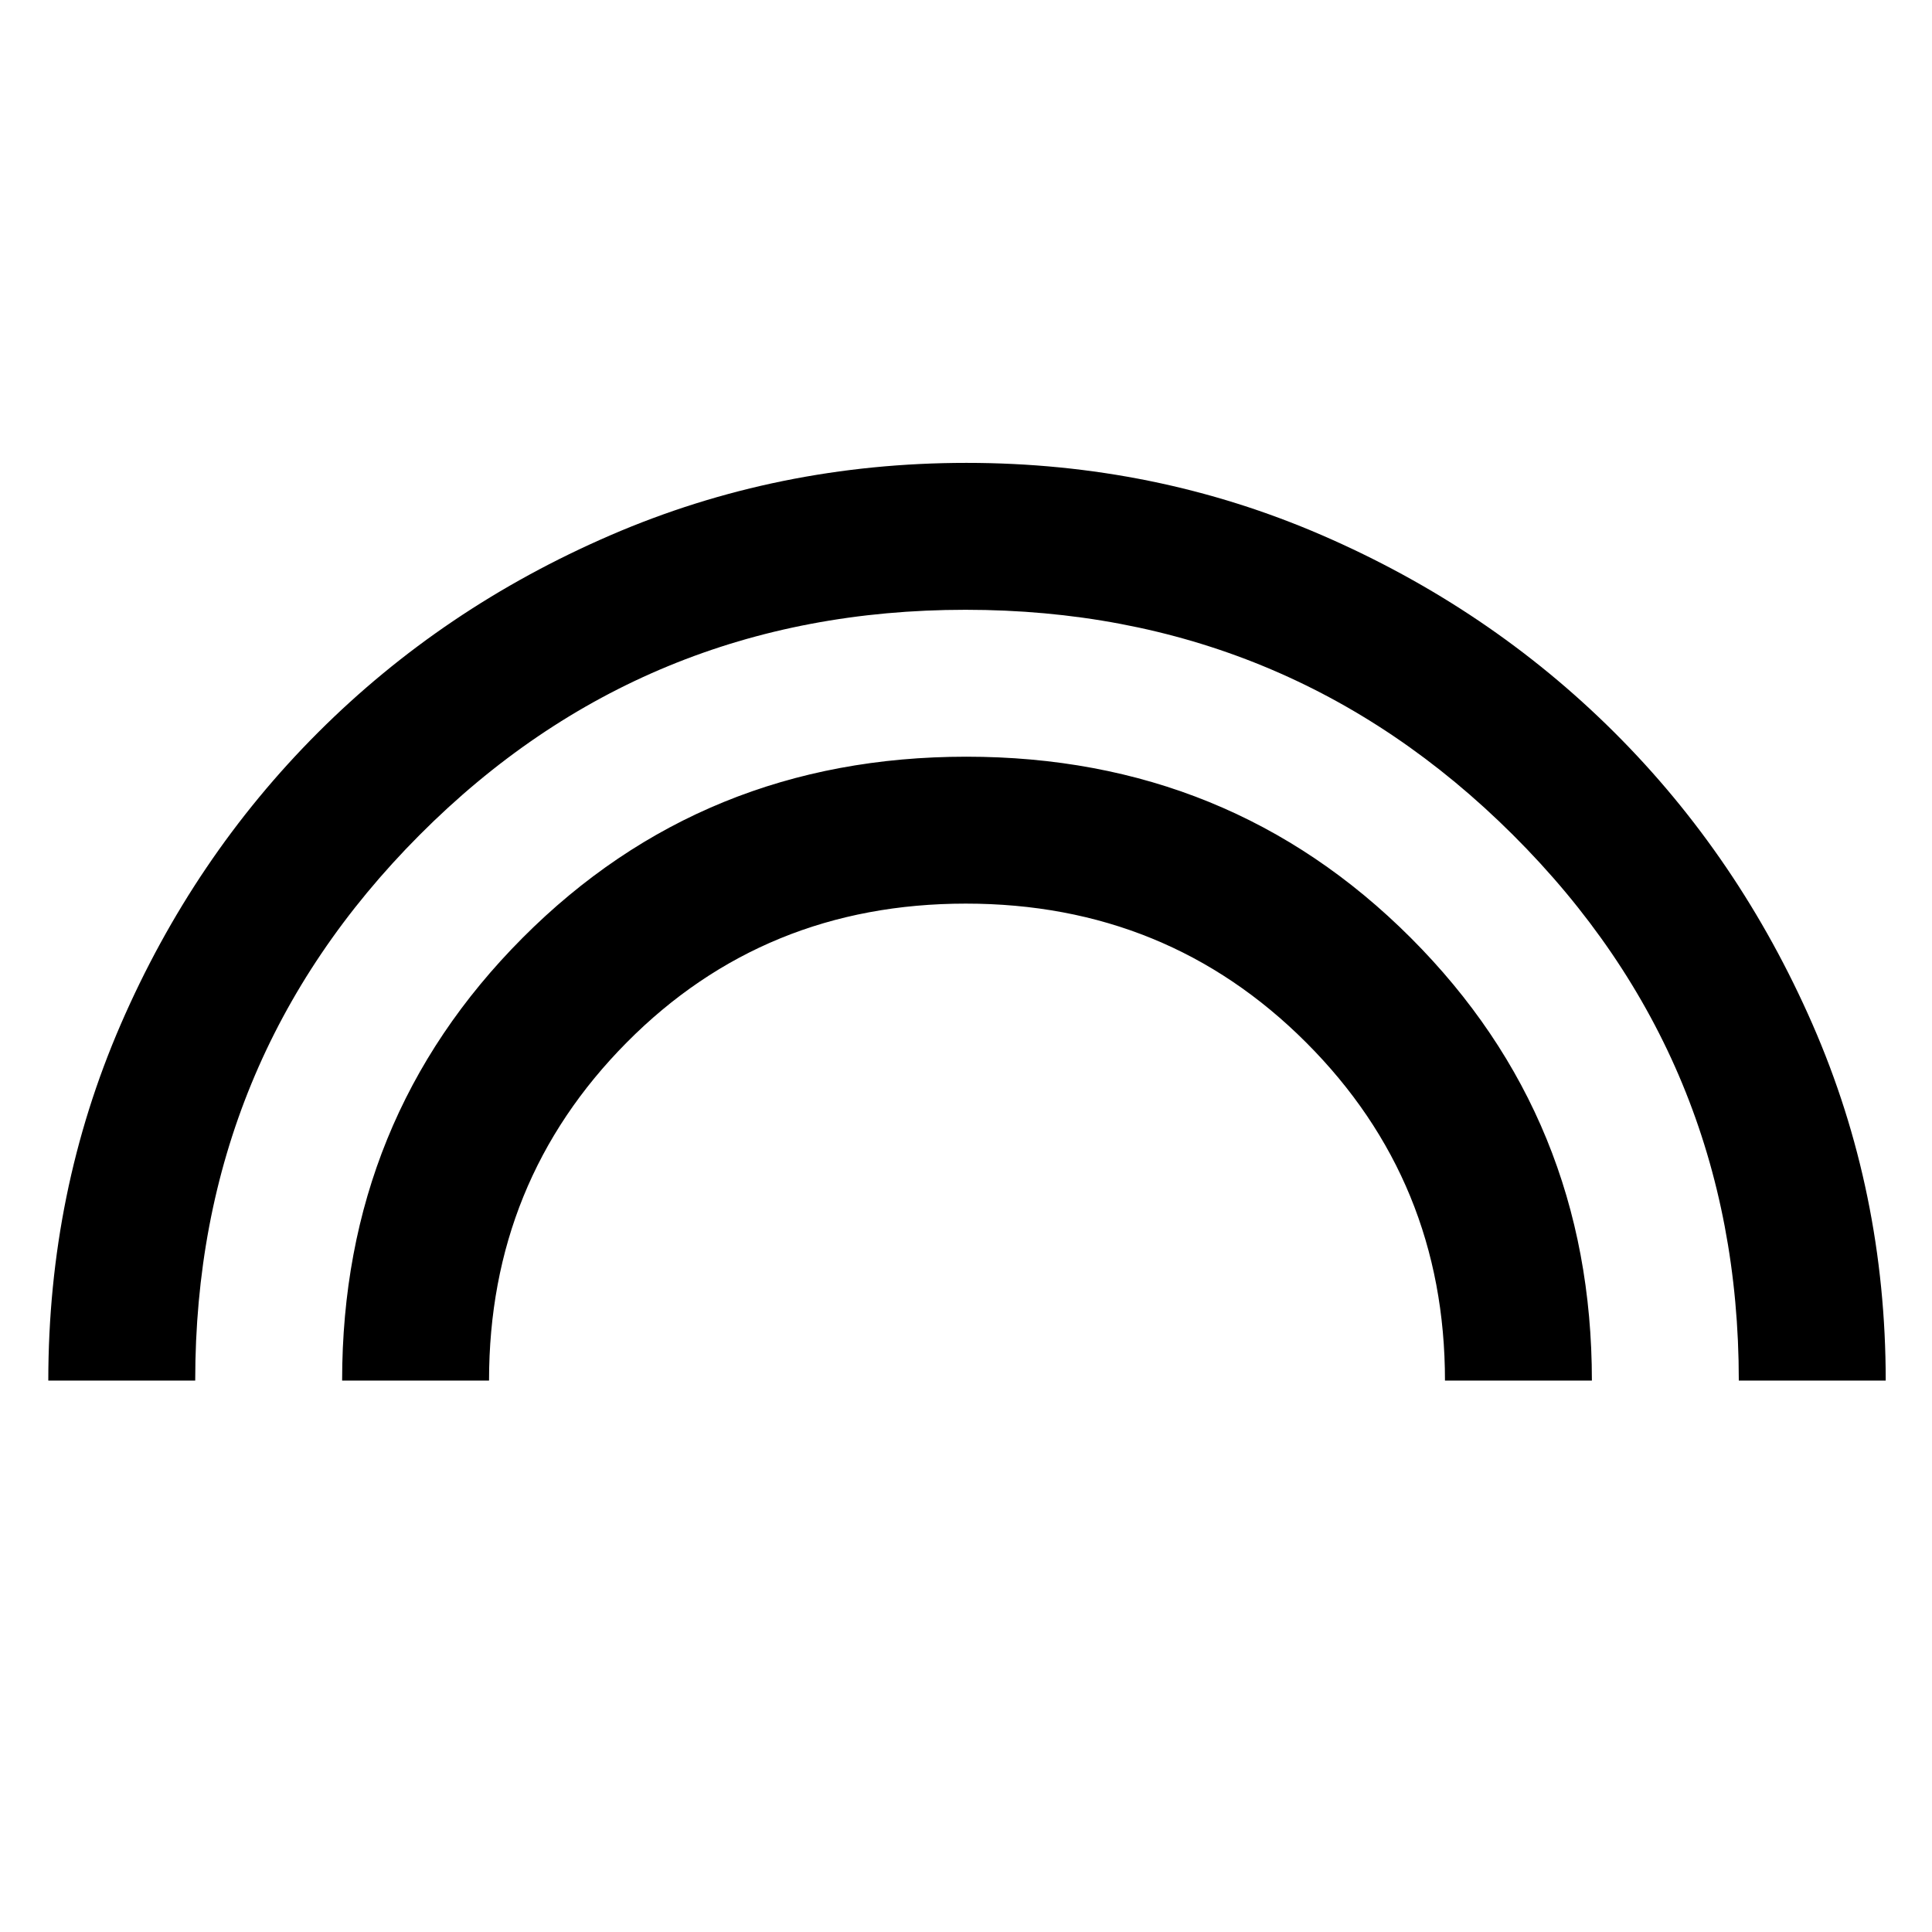 <svg xmlns="http://www.w3.org/2000/svg" height="48" viewBox="0 -960 960 960" width="48"><path d="M24-274q0-94 36-177t98-145q62-62 145.23-98 83.22-36 177-36Q574-730 657-694q83 36 145.1 97.86 62.09 61.85 98.5 145.05Q937-367.89 937-274h-73q0-159.34-112.24-271.17Q639.51-657 479.76-657 320-657 208.5-545.12T97-274H24Zm146 0q0-130 89.69-220t220.5-90Q611-584 701-494t90 220h-73q0-99-69-168t-169.09-69q-100.09 0-168.5 69T243-274h-73Z"/></svg>
